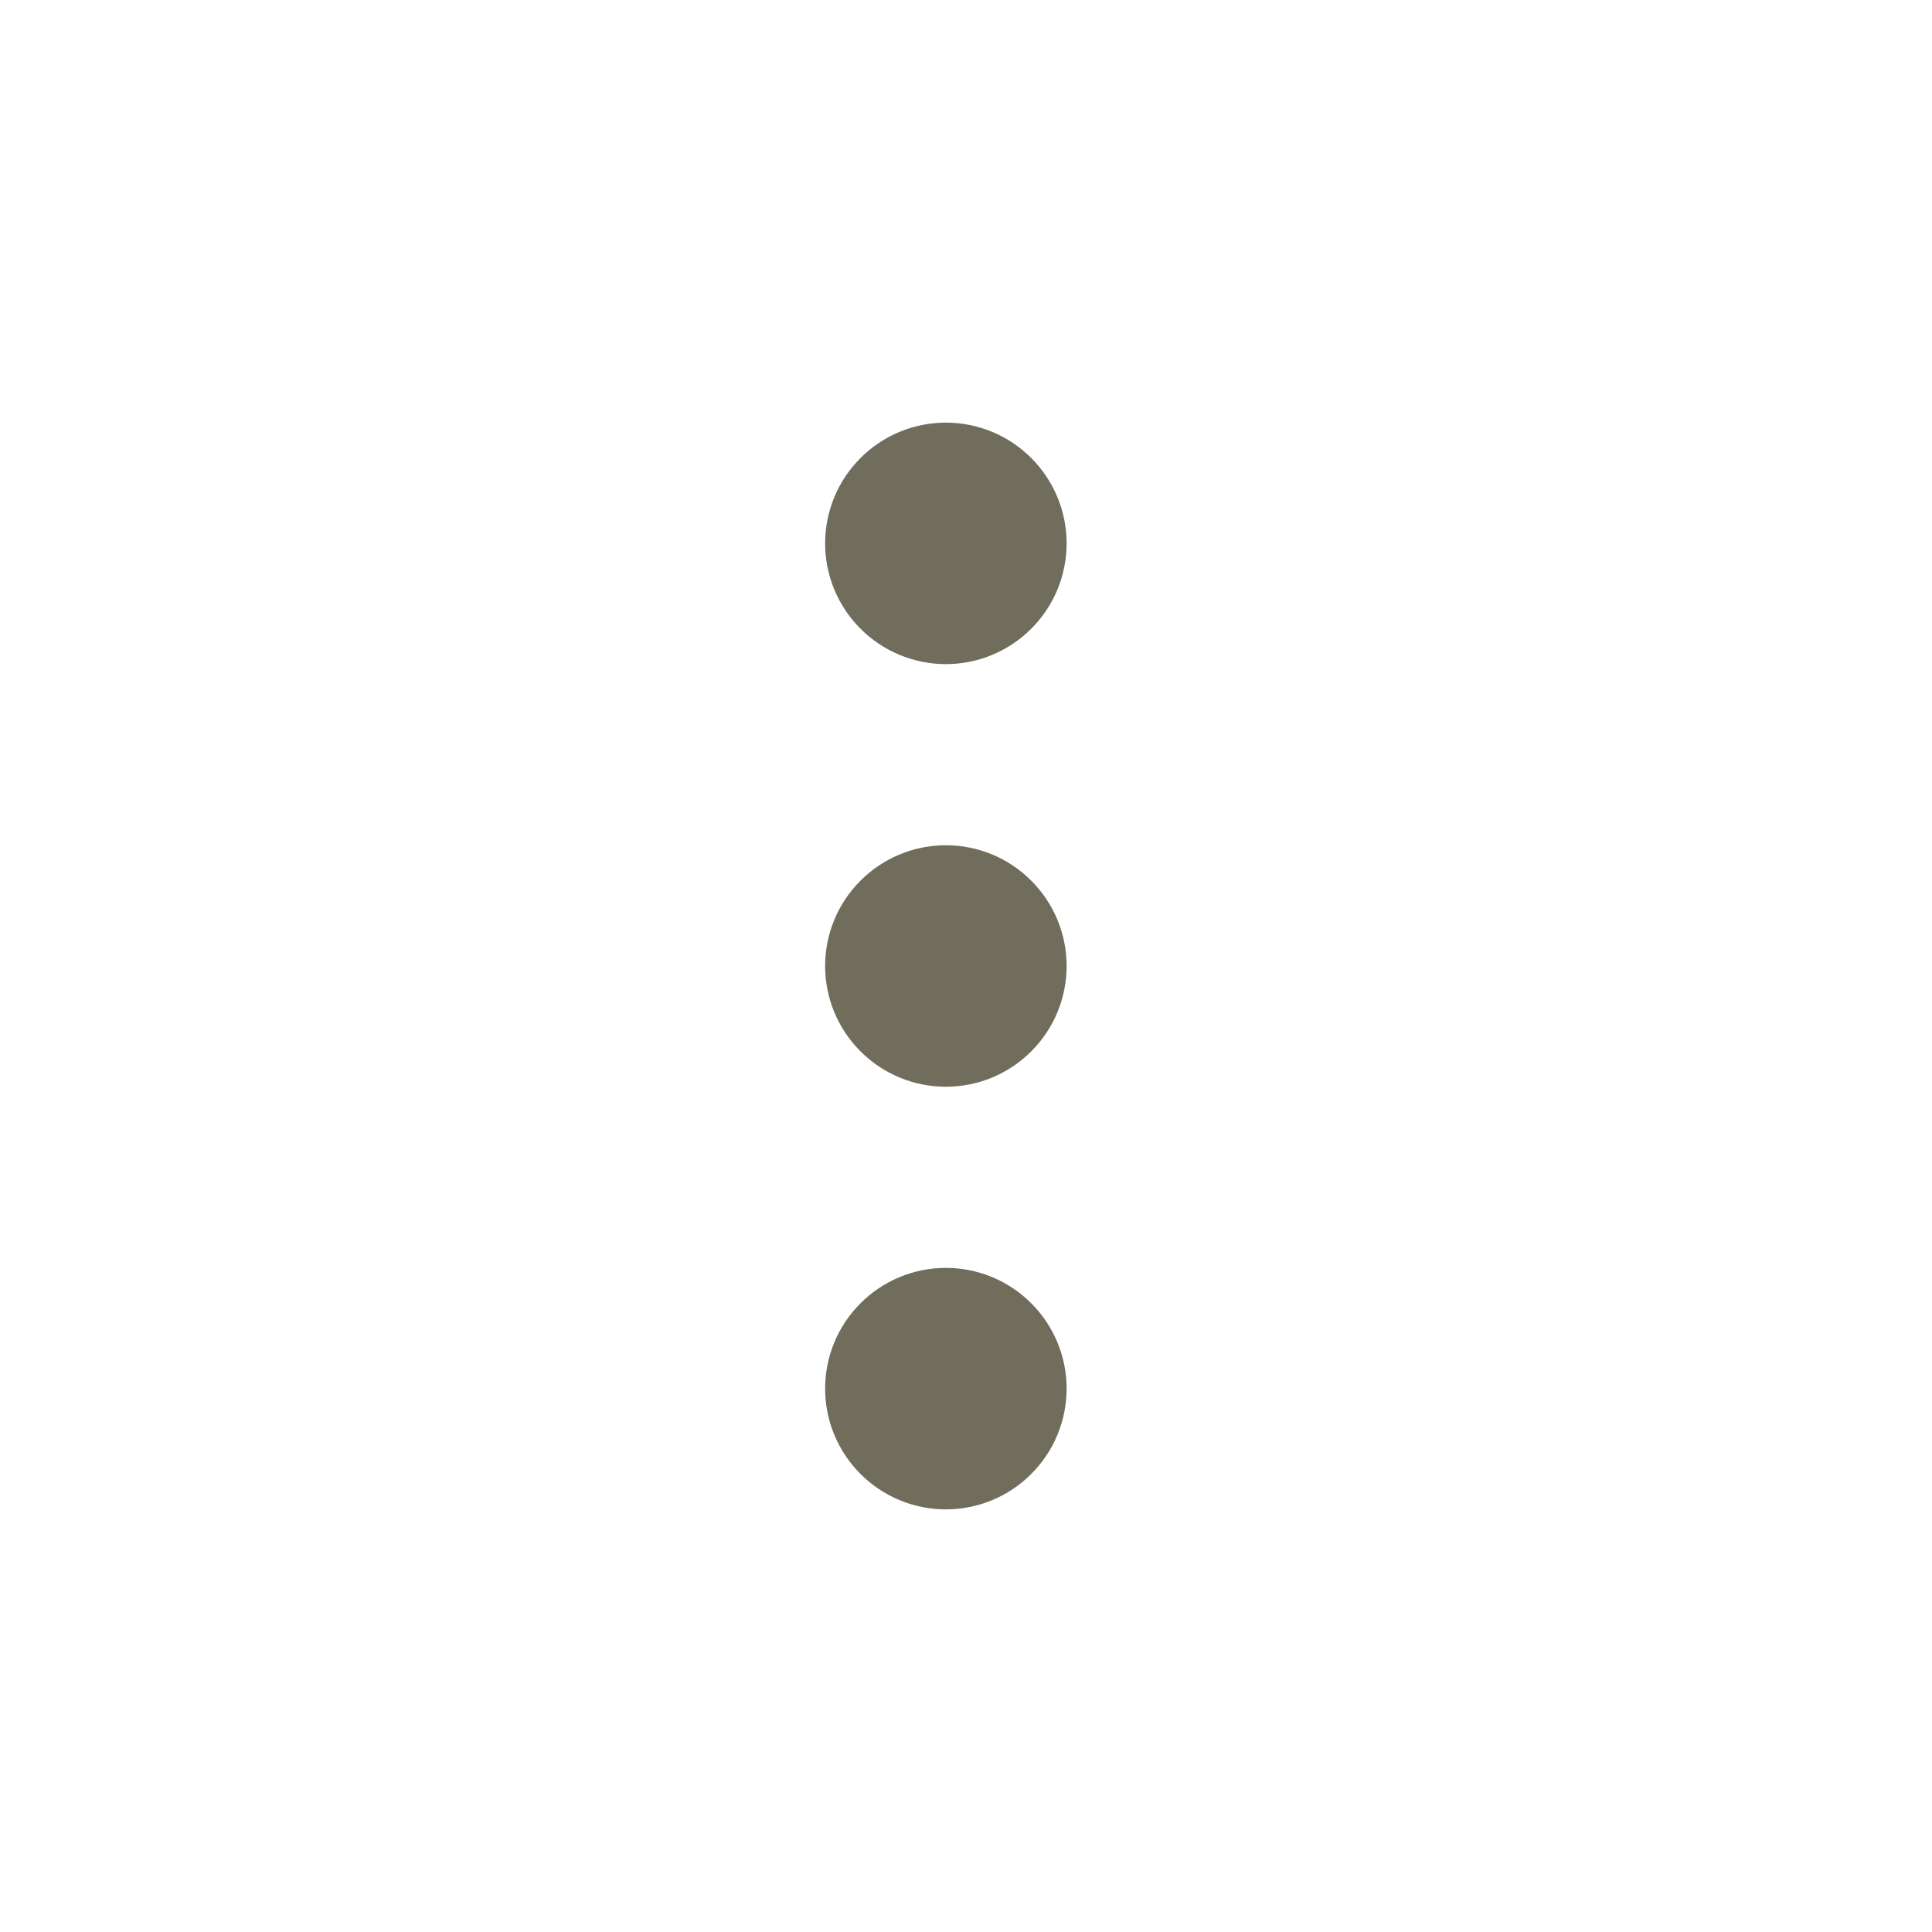 <svg width="24" height="24" viewBox="0 0 24 24" fill="none" xmlns="http://www.w3.org/2000/svg">
<path d="M11 12C11 12.199 11.079 12.39 11.22 12.53C11.36 12.671 11.551 12.75 11.75 12.75C11.949 12.75 12.14 12.671 12.28 12.53C12.421 12.39 12.5 12.199 12.5 12C12.5 11.801 12.421 11.61 12.28 11.47C12.14 11.329 11.949 11.25 11.75 11.25C11.551 11.25 11.36 11.329 11.22 11.47C11.079 11.61 11 11.801 11 12Z" stroke="#706D5C" stroke-width="1.5" stroke-linecap="round" stroke-linejoin="round"/>
<path d="M11 17.25C11 17.449 11.079 17.64 11.22 17.78C11.36 17.921 11.551 18 11.75 18C11.949 18 12.14 17.921 12.28 17.78C12.421 17.64 12.5 17.449 12.5 17.25C12.5 17.051 12.421 16.86 12.28 16.72C12.14 16.579 11.949 16.5 11.75 16.5C11.551 16.5 11.36 16.579 11.22 16.72C11.079 16.86 11 17.051 11 17.25Z" stroke="#706D5C" stroke-width="1.5" stroke-linecap="round" stroke-linejoin="round"/>
<path d="M11 6.75C11 6.949 11.079 7.14 11.22 7.28C11.36 7.421 11.551 7.5 11.75 7.5C11.949 7.5 12.14 7.421 12.28 7.28C12.421 7.14 12.5 6.949 12.5 6.75C12.5 6.551 12.421 6.36 12.28 6.22C12.14 6.079 11.949 6 11.75 6C11.551 6 11.36 6.079 11.22 6.22C11.079 6.36 11 6.551 11 6.75Z" stroke="#706D5C" stroke-width="1.5" stroke-linecap="round" stroke-linejoin="round"/>
</svg>
